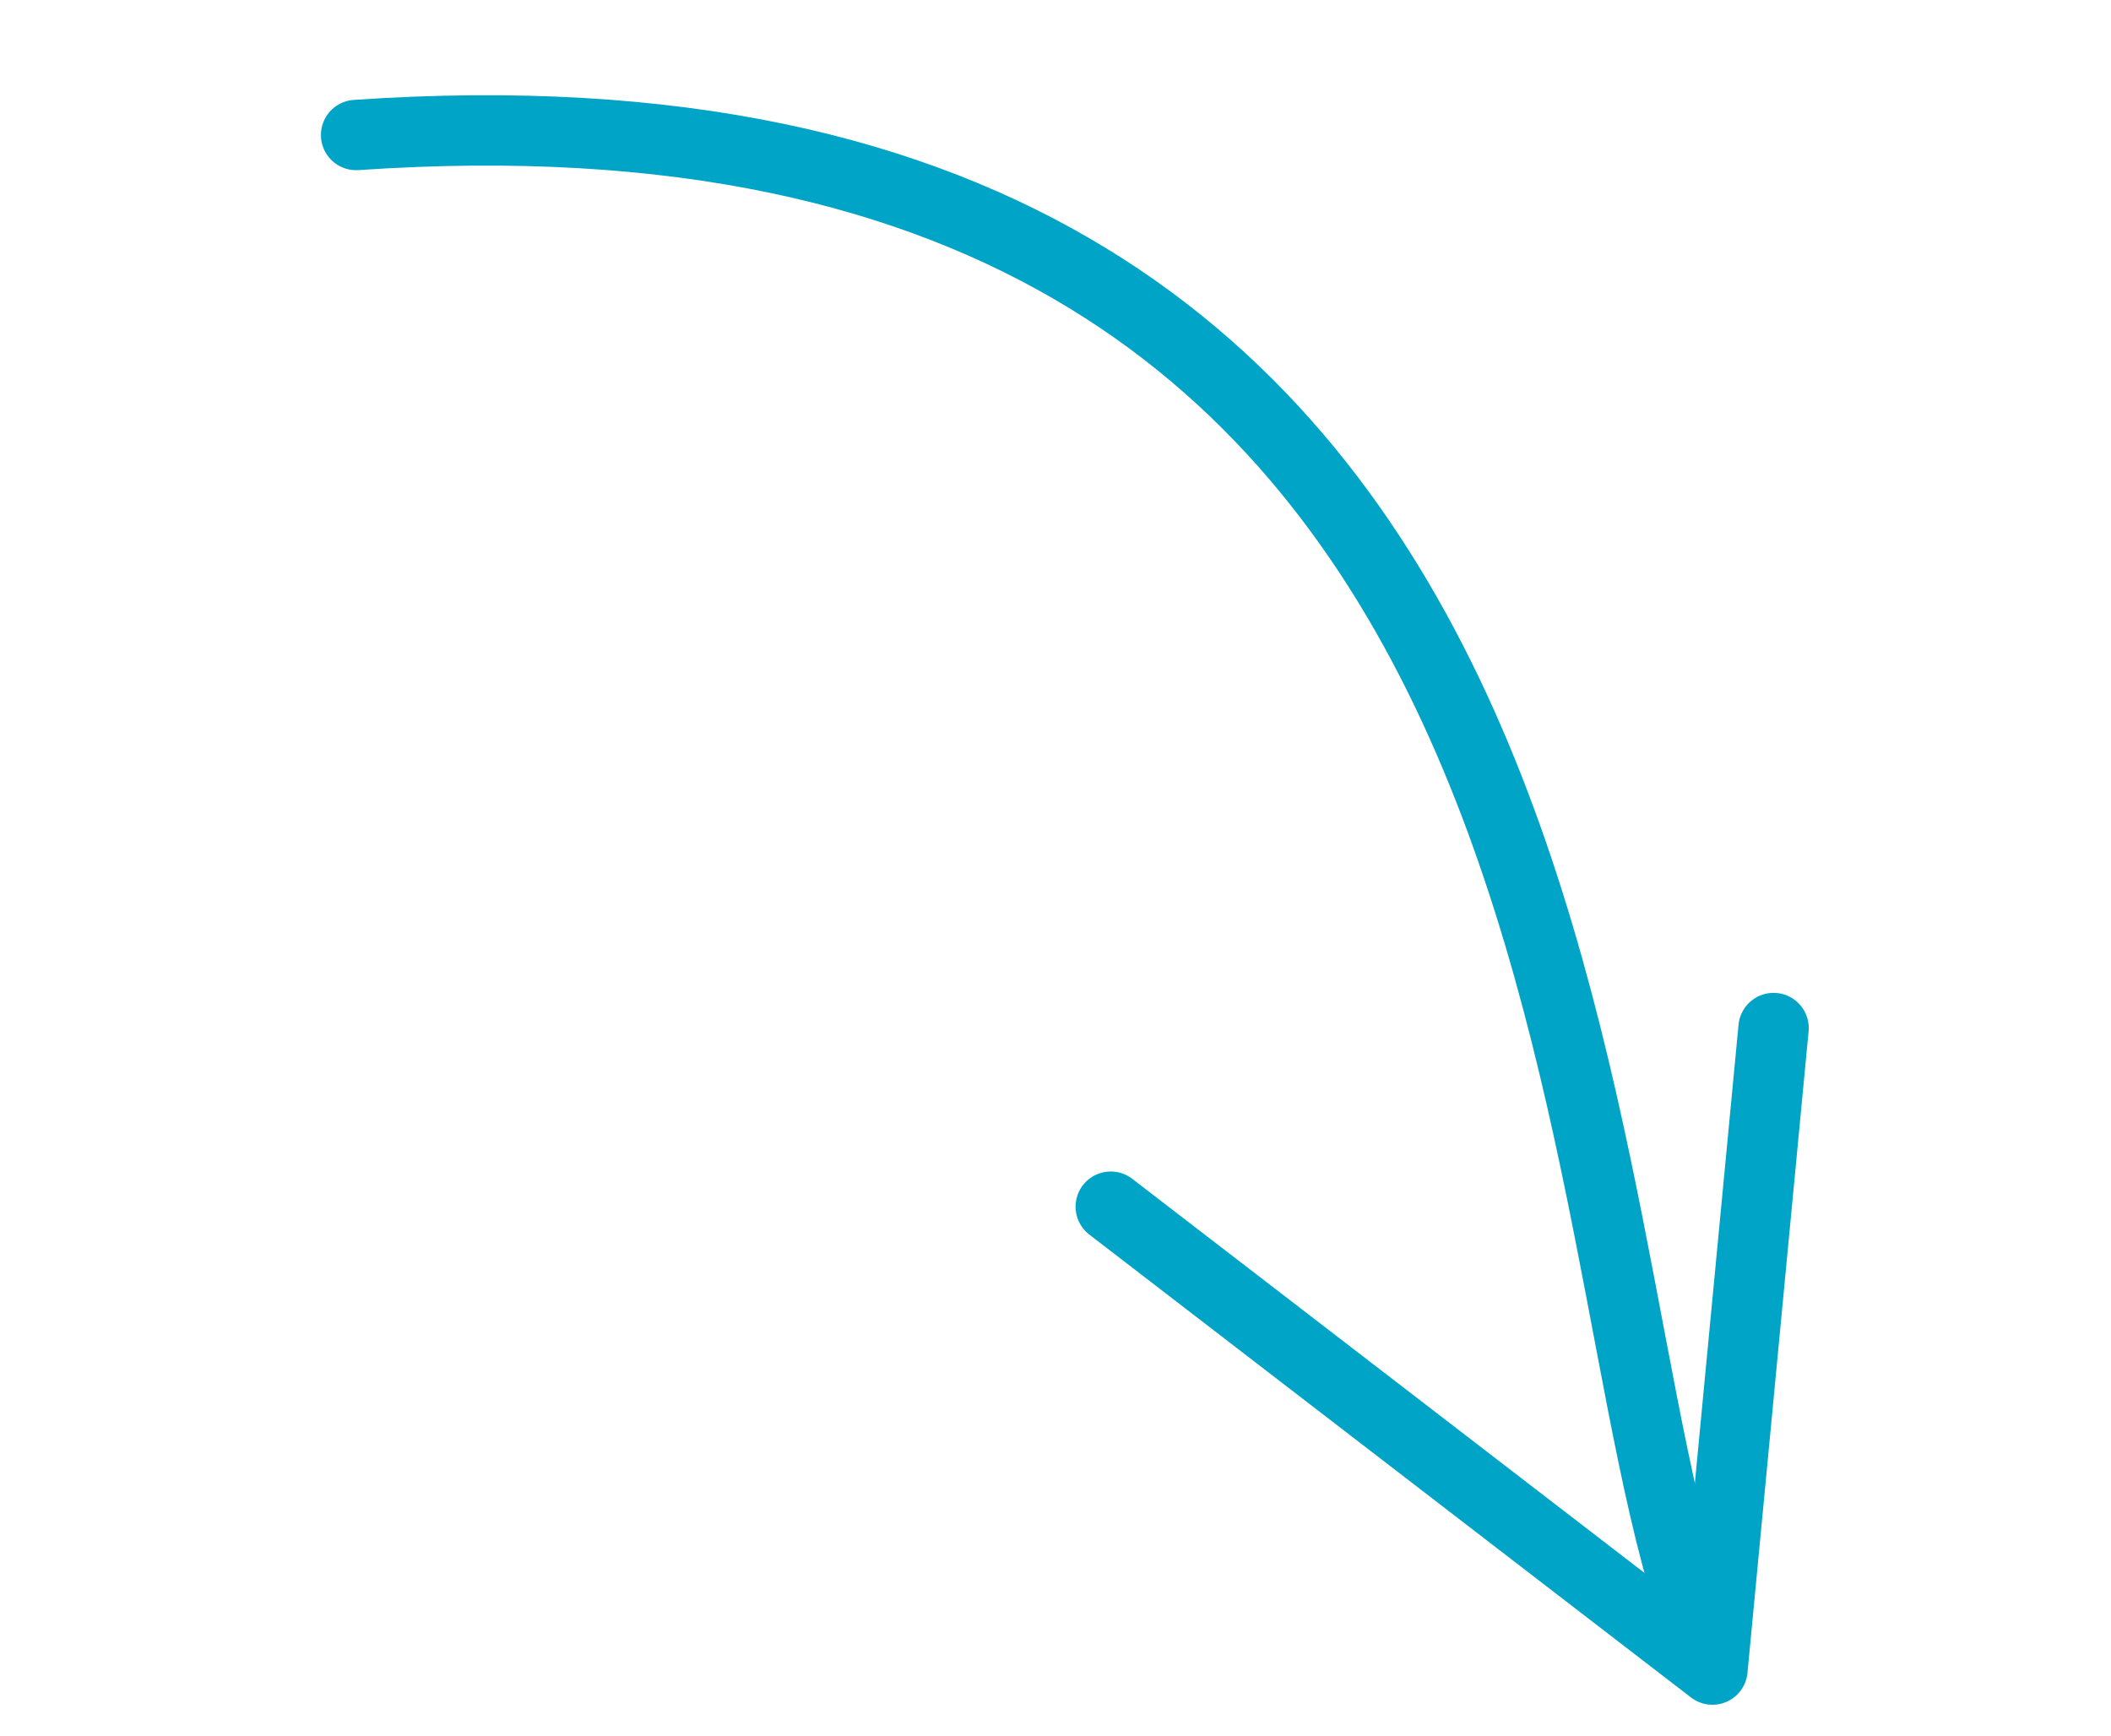 <svg width="45" height="37" viewBox="0 0 45 37" fill="none" xmlns="http://www.w3.org/2000/svg">
<path d="M37.807 21.916L36.504 35.592L23.678 25.724" stroke="#00A4C7" stroke-width="1.5" stroke-miterlimit="10" stroke-linecap="round" stroke-linejoin="round"/>
<path d="M36.282 34.881C33.042 26.64 35 1 7.591 2.878" stroke="#00A4C7" stroke-width="1.5" stroke-miterlimit="10" stroke-linecap="round" stroke-linejoin="round"/>
</svg>
